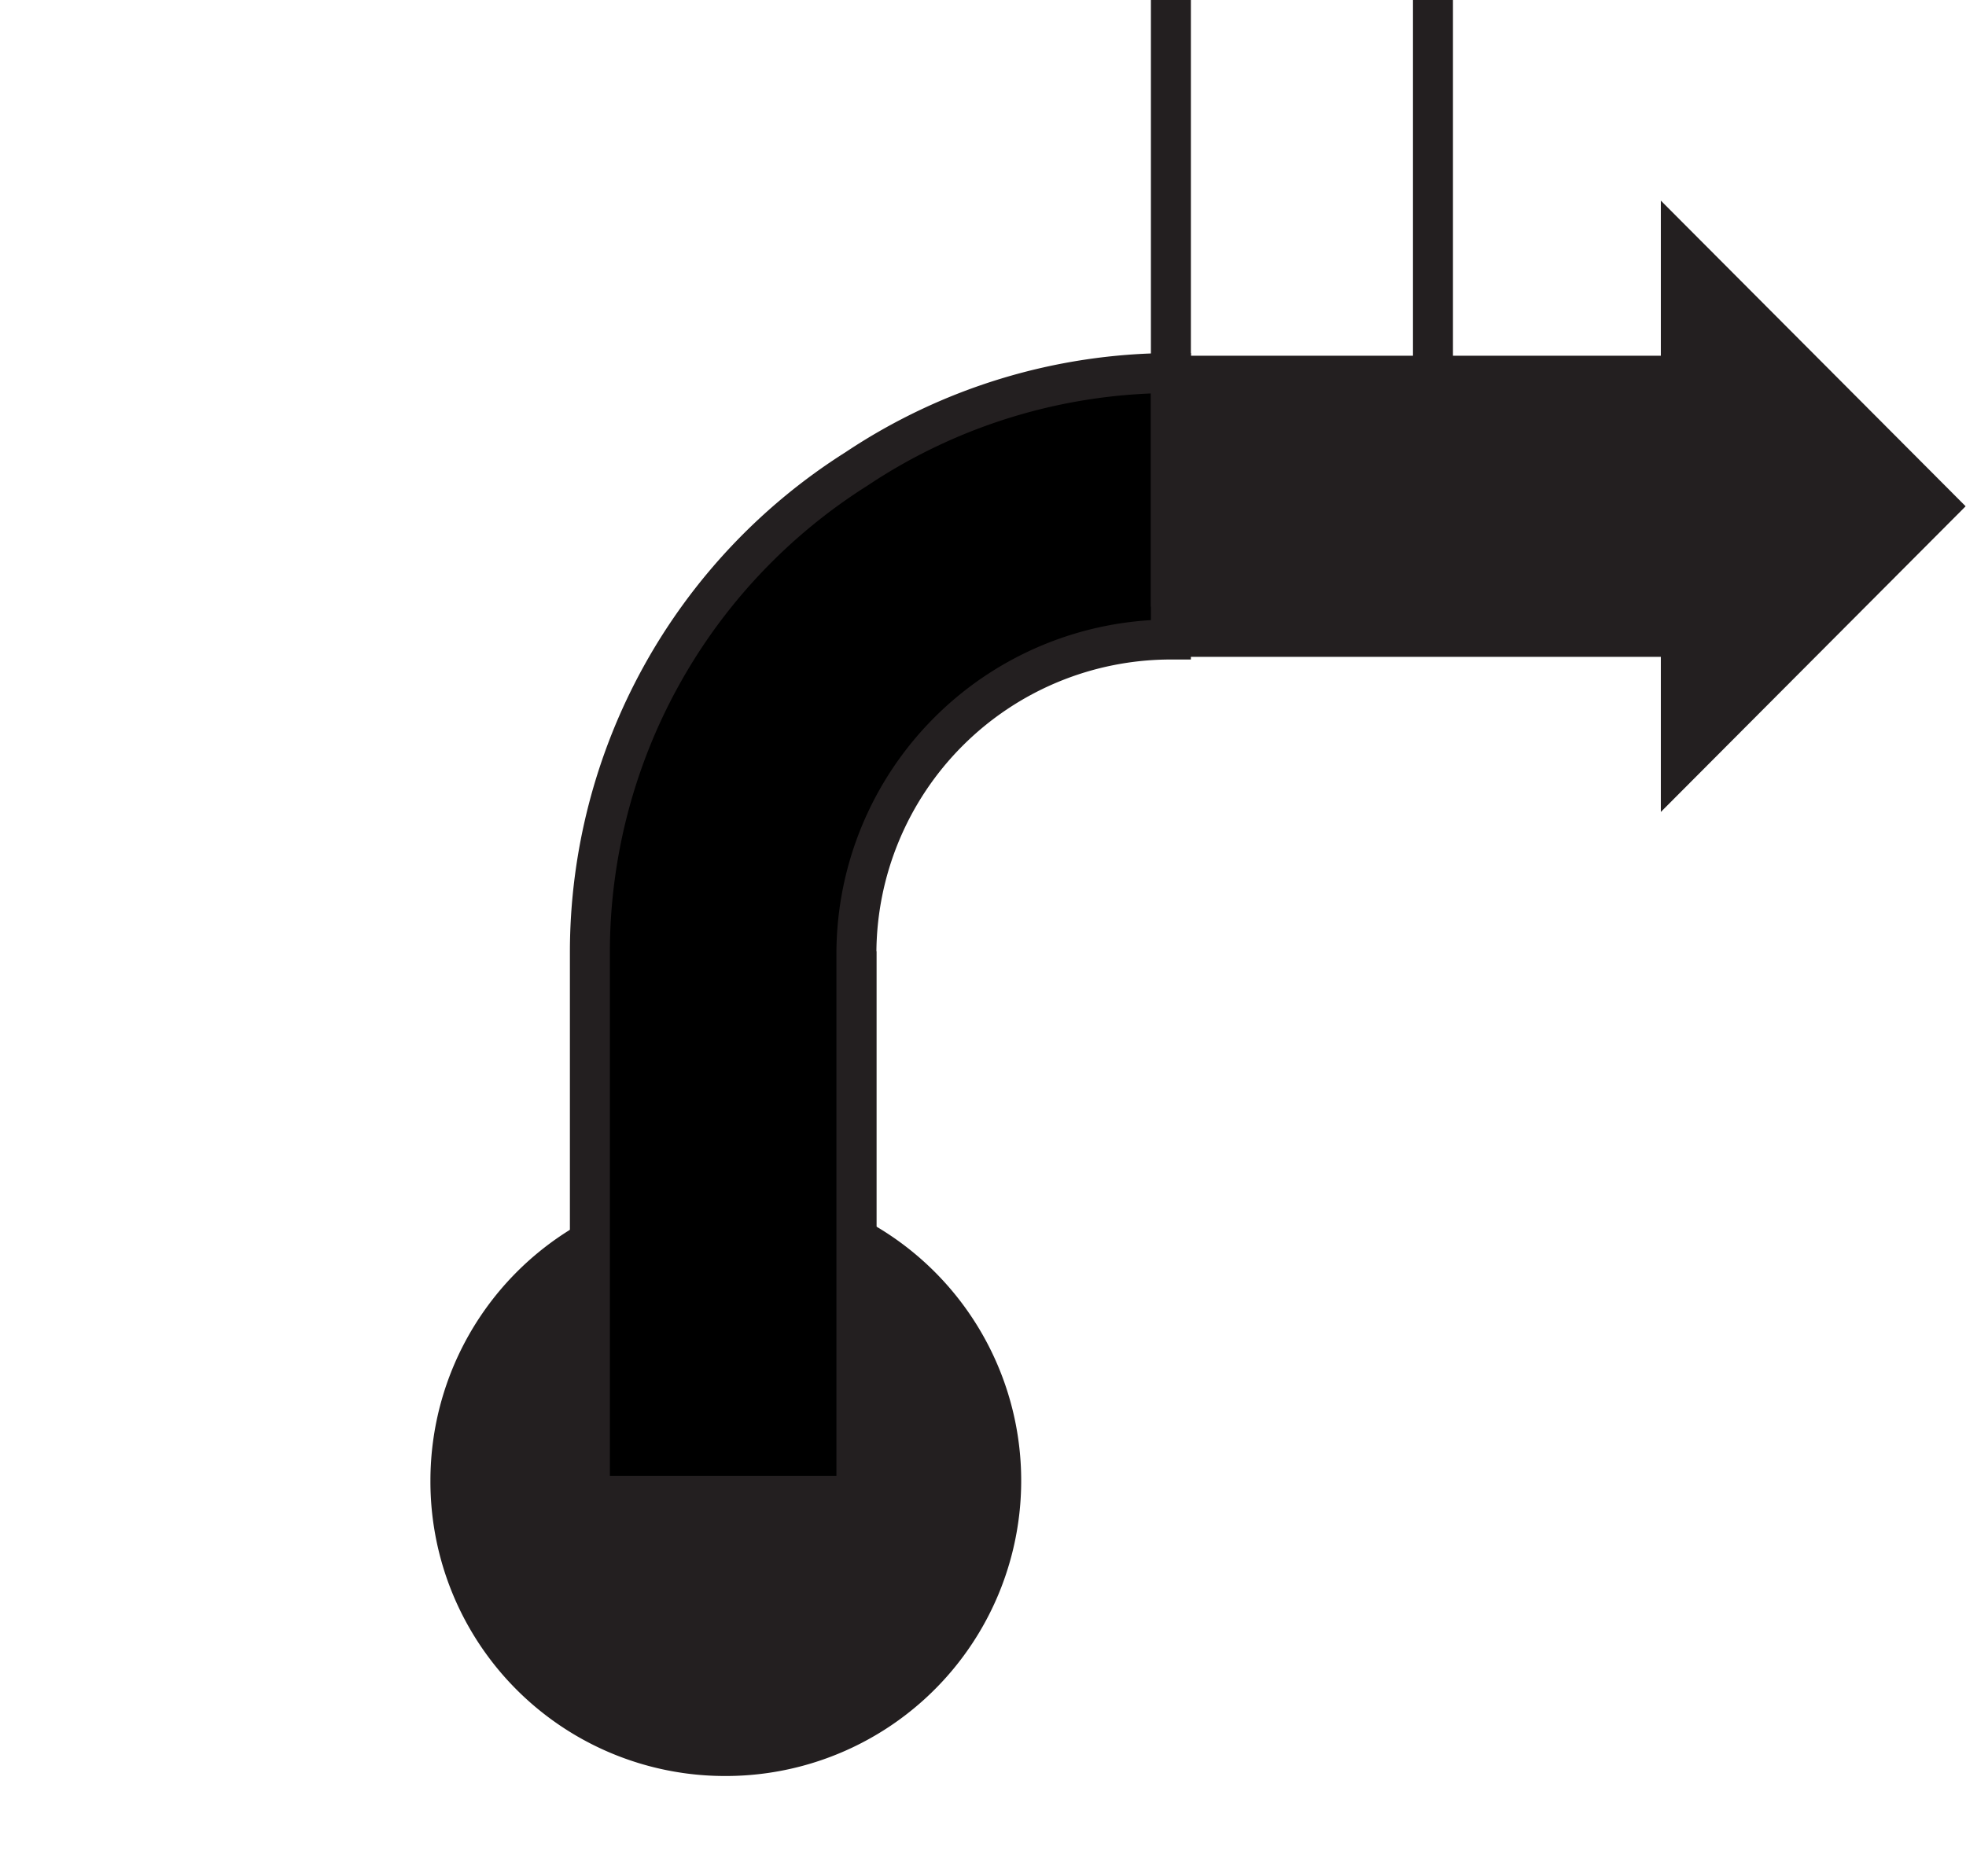<svg id="Ebene_1" viewBox="0 0 22.13 21.12" xmlns="http://www.w3.org/2000/svg">
    <polygon fill="none" fill-rule="evenodd"
        points="10.68 1.14 0 1.14 0 21.12 10.68 21.12 21.36 21.12 21.36 1.14 10.68 1.14" />
    <path d="M101.35,103.08a3.25,3.25,0,1,0-3.24-3.25A3.24,3.24,0,0,0,101.35,103.08Z" fill="#231f20"
        stroke="#231f20" stroke-width="0.15" transform="translate(-93.19 -83.16)" />
    <polygon fill="#231f20" points="18.77 2.44 18.77 8.96 22.02 5.7 18.77 2.44" stroke="#231f20"
        stroke-width="0.15" />
    <line stroke="#231f20" stroke-width="0.45" x1="9.64" x2="9.64" y1="10.71" y2="16.15" />
    <path
        d="M102.83,88.44a6.44,6.44,0,0,0-3,5.43h0V100h3v-6.1a3.54,3.54,0,0,1,3.54-3.54v-3A6.41,6.41,0,0,0,102.83,88.44Z"
        fill-rule="evenodd" stroke="#231f20" stroke-width="0.45"
        transform="translate(-93.19 -83.16)" />
    <line fill="none" stroke="#231f20" stroke-width="0.45" x1="16.13" x2="16.13" y2="6.83" />
    <line fill="none" stroke="#231f20" stroke-width="0.45" x1="13.18" x2="13.18" y1="6.83" />
    <polygon fill="#231f20" fill-rule="evenodd"
        points="13.19 5.7 13.19 4.23 18.93 4.23 18.93 5.7 18.93 7.17 13.19 7.17 13.19 5.7"
        stroke="#231f20" stroke-width="0.45" />
</svg>
